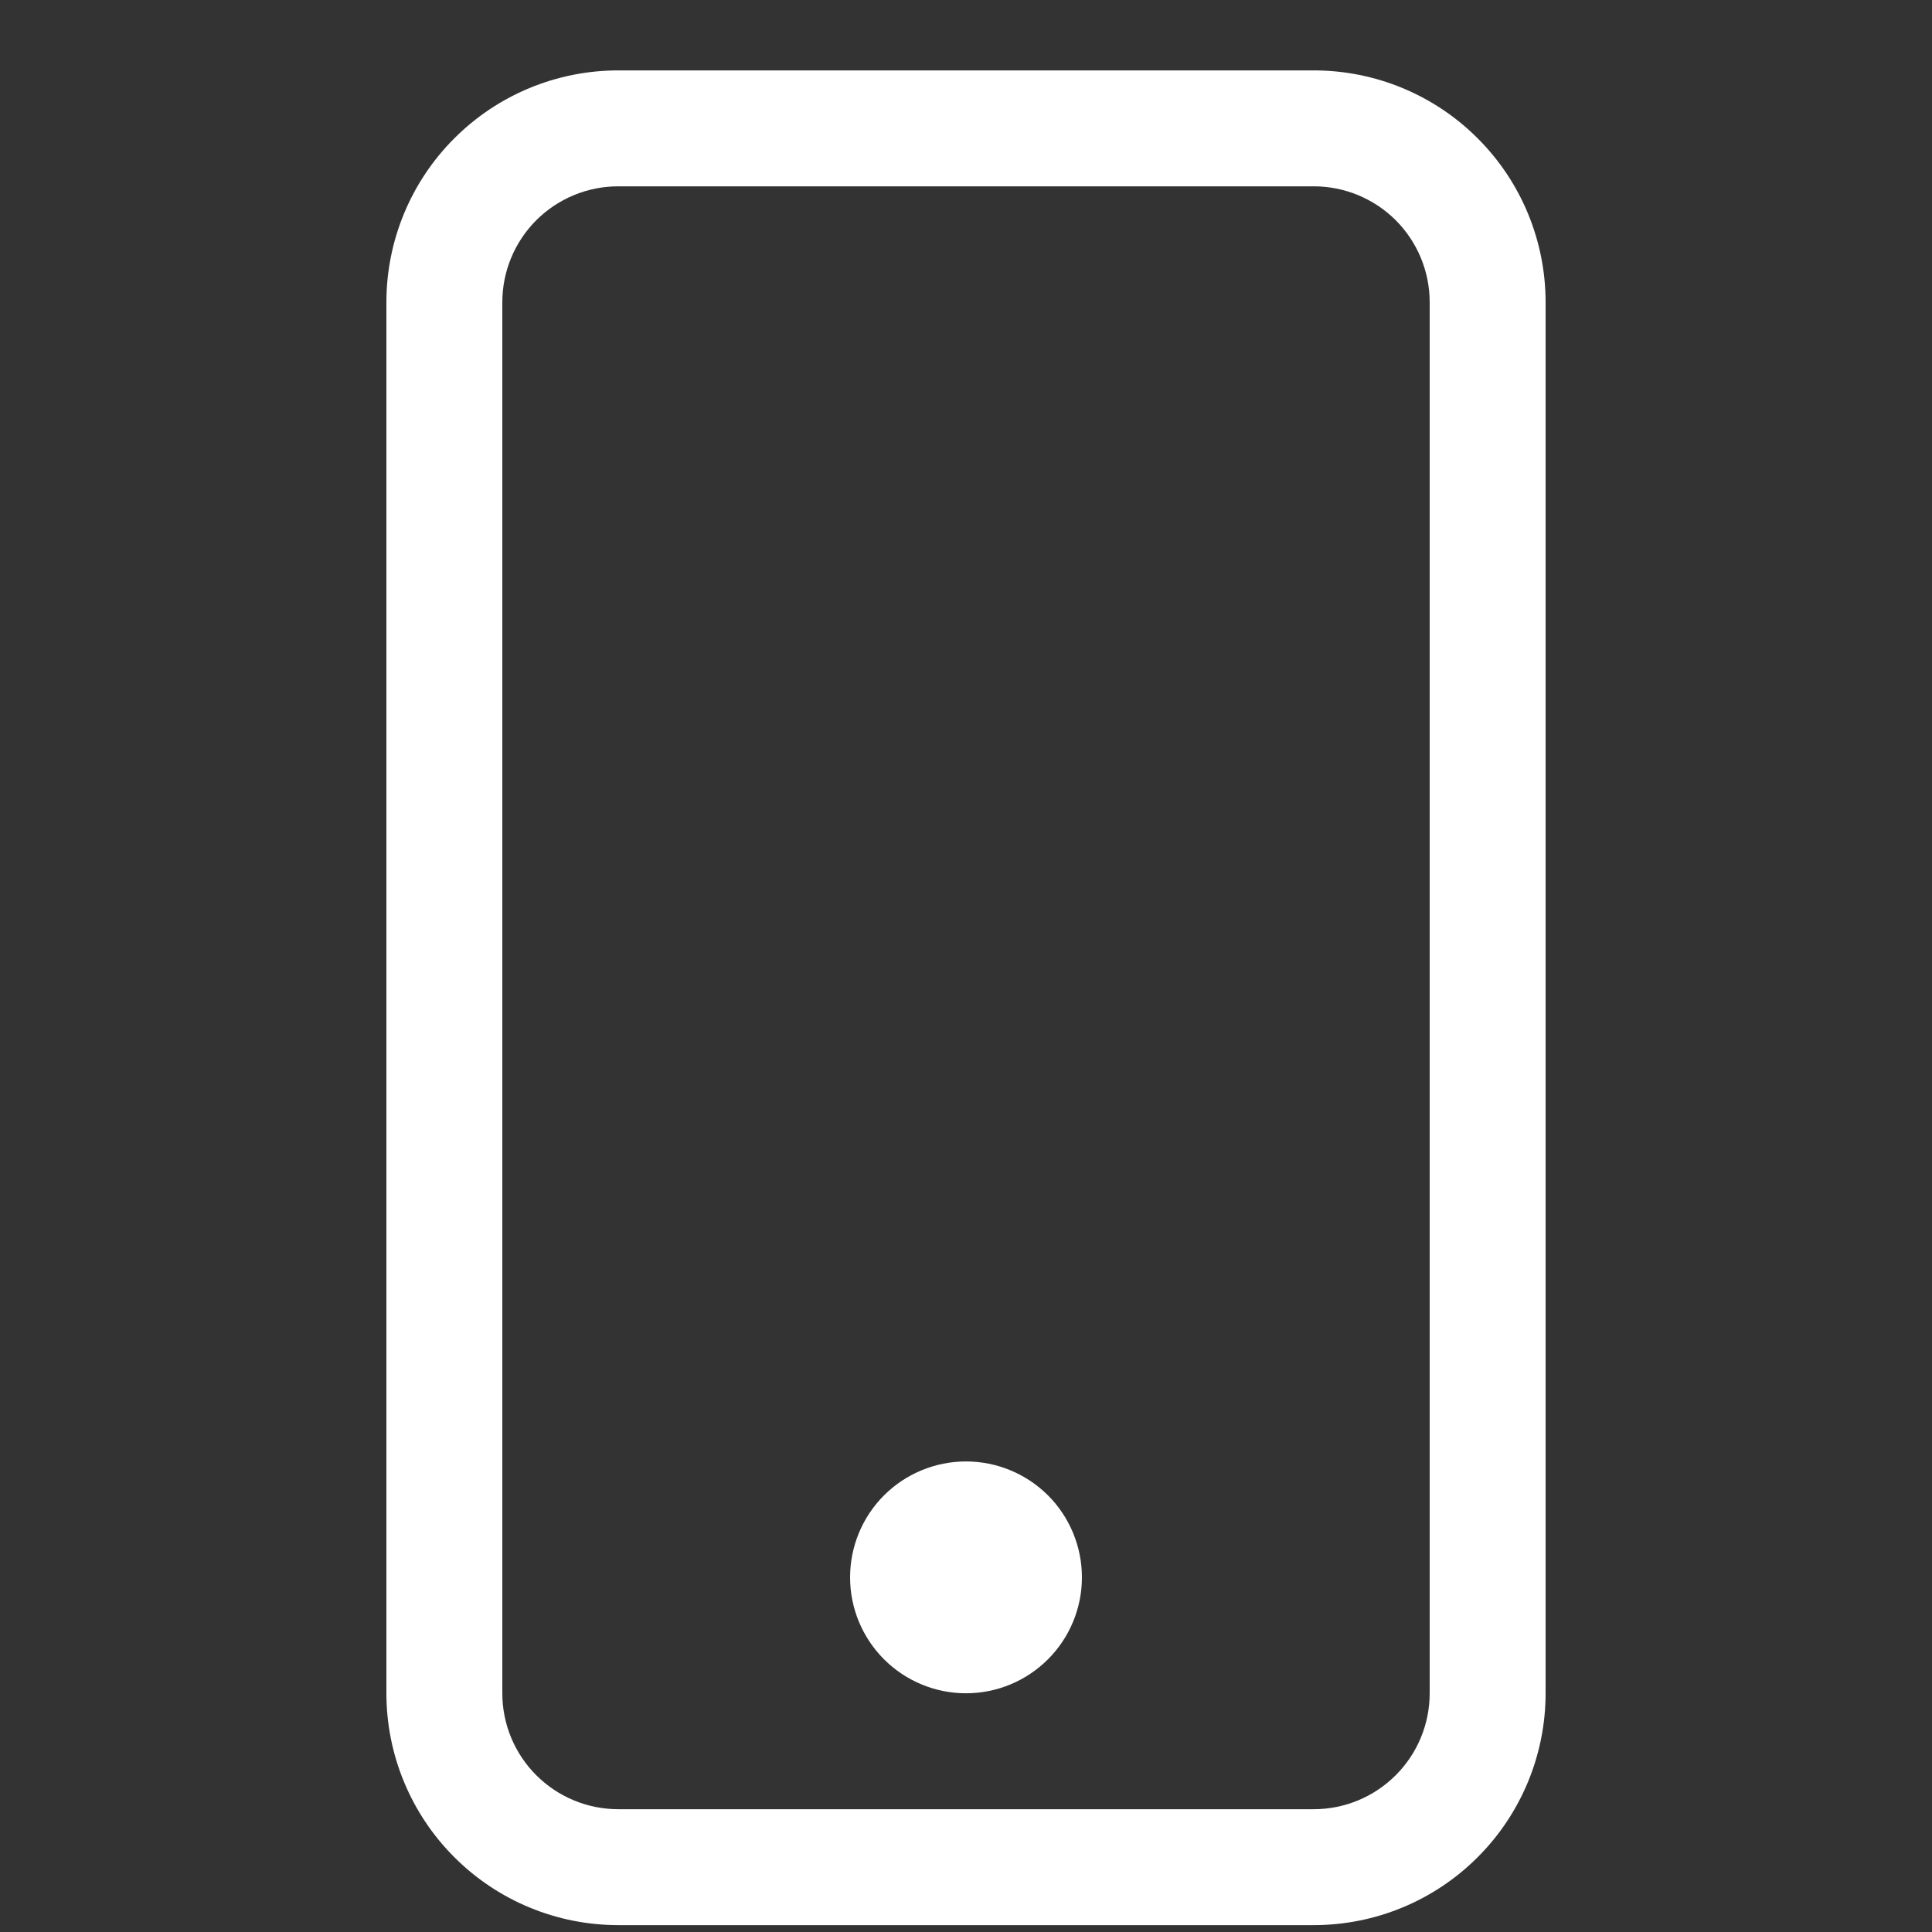 <svg width="25" height="25" viewBox="0 0 25 25" fill="none" xmlns="http://www.w3.org/2000/svg">
<rect x="0" y="0" width="25" height="25" fill="#333333" stroke="none"/>
<g clip-path="url(#clip0_876_5261)">
<path d="M17 2.411C17.398 2.411 17.779 2.569 18.061 2.85C18.342 3.132 18.5 3.513 18.5 3.911V21.911C18.5 22.309 18.342 22.69 18.061 22.971C17.779 23.253 17.398 23.411 17 23.411H8C7.602 23.411 7.221 23.253 6.939 22.971C6.658 22.69 6.5 22.309 6.5 21.911V3.911C6.5 3.513 6.658 3.132 6.939 2.85C7.221 2.569 7.602 2.411 8 2.411H17ZM8 0.911C7.204 0.911 6.441 1.227 5.879 1.79C5.316 2.352 5 3.115 5 3.911V21.911C5 22.706 5.316 23.47 5.879 24.032C6.441 24.595 7.204 24.911 8 24.911H17C17.796 24.911 18.559 24.595 19.121 24.032C19.684 23.47 20 22.706 20 21.911V3.911C20 3.115 19.684 2.352 19.121 1.79C18.559 1.227 17.796 0.911 17 0.911H8Z" fill="white"/>
<path d="M12.5 21.911C12.898 21.911 13.279 21.753 13.561 21.471C13.842 21.19 14 20.809 14 20.411C14 20.013 13.842 19.631 13.561 19.35C13.279 19.069 12.898 18.911 12.5 18.911C12.102 18.911 11.721 19.069 11.439 19.35C11.158 19.631 11 20.013 11 20.411C11 20.809 11.158 21.19 11.439 21.471C11.721 21.753 12.102 21.911 12.5 21.911Z" fill="white"/>
</g>
<defs>
<clipPath id="clip0_876_5261">
<rect width="24" height="24" fill="white" transform="translate(0.5 0.911)"/>
</clipPath>
</defs>
</svg>
